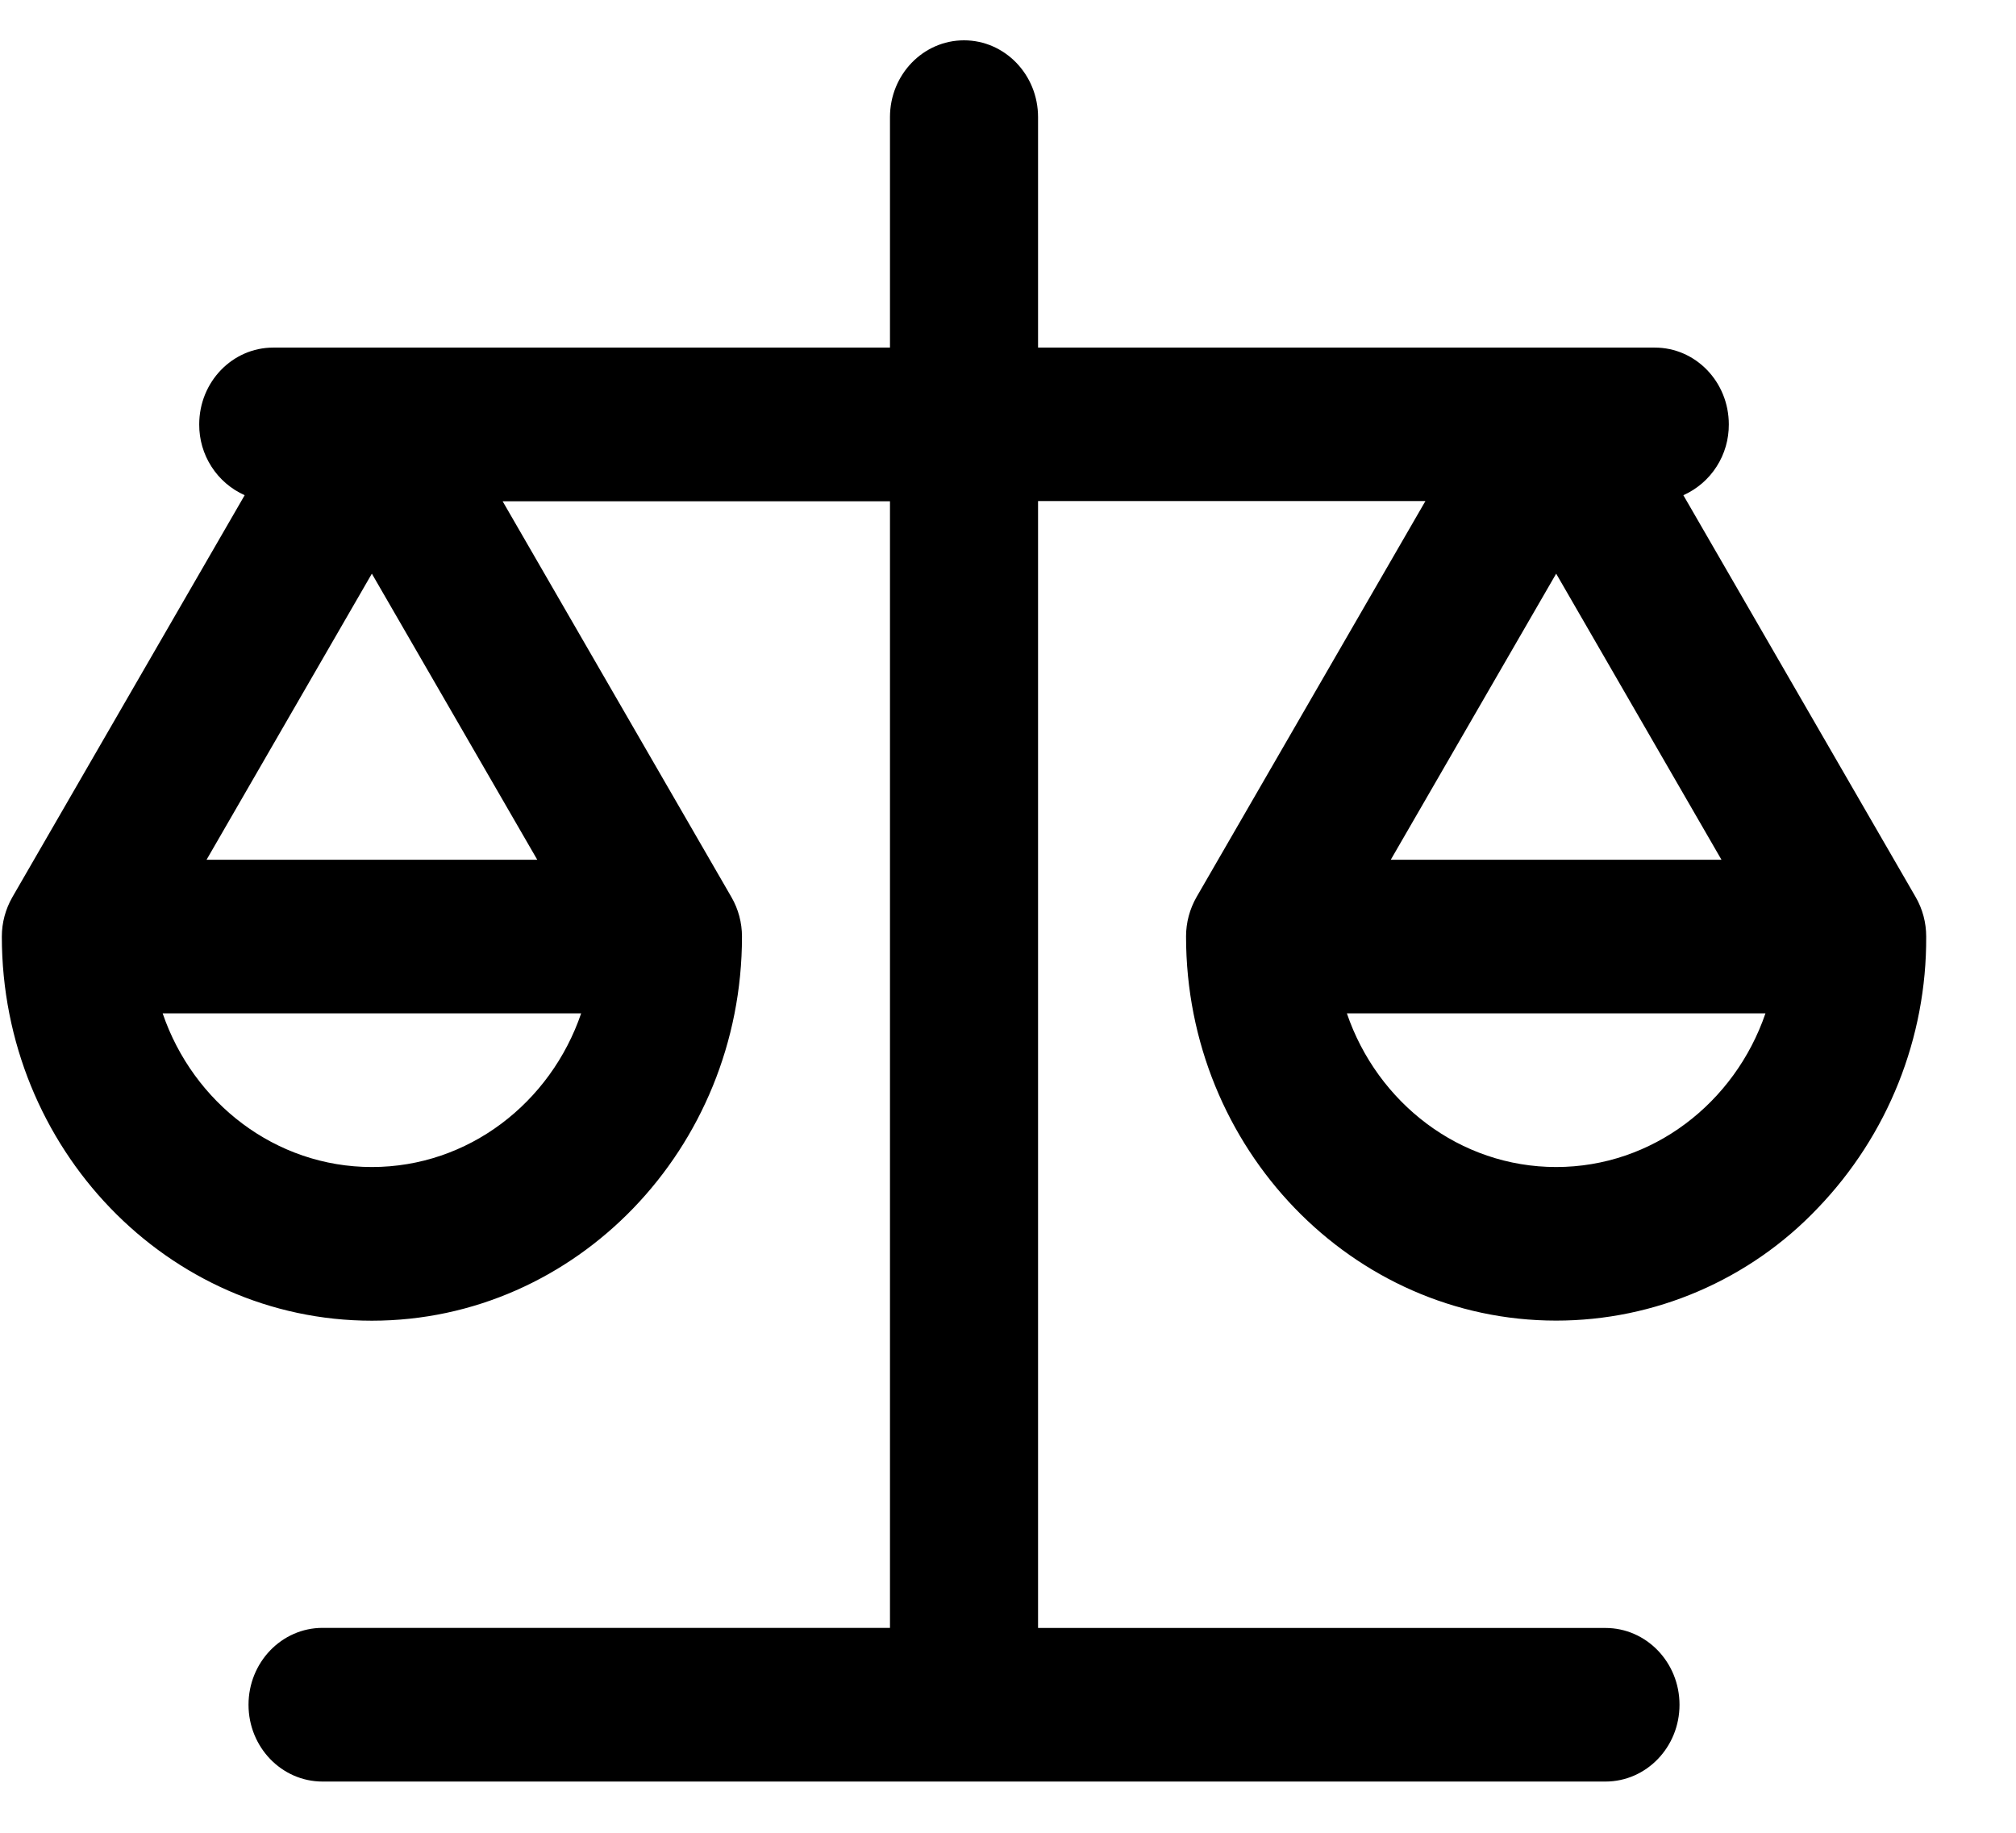 
    <svg viewBox="0 0 22 20" fill="currentColor" xmlns="http://www.w3.org/2000/svg">
      <g clipPath="url(#clip0_110_57)">
        <g clipPath="url(#clip1_110_57)">
          <path
            fillRule="evenodd"
            clipRule="evenodd"
            d="M12.943 10.22C12.943 12.53 14.755 14.411 16.982 14.411C17.516 14.411 18.045 14.302 18.536 14.09C19.026 13.879 19.469 13.571 19.837 13.183C20.602 12.387 21.026 11.324 21.02 10.22C21.02 10.069 20.981 9.92 20.905 9.789L18.37 5.404C18.519 5.337 18.645 5.229 18.733 5.091C18.821 4.954 18.867 4.794 18.866 4.631C18.866 4.168 18.505 3.793 18.058 3.793H11.328V1.278C11.328 0.815 10.966 0.44 10.52 0.44C10.074 0.44 9.712 0.815 9.712 1.278V3.793H2.982C2.536 3.793 2.174 4.168 2.174 4.631C2.173 4.794 2.219 4.954 2.307 5.091C2.395 5.229 2.521 5.337 2.67 5.404L0.135 9.79C0.06 9.921 0.02 10.069 0.02 10.22C0.02 12.532 1.832 14.412 4.058 14.412C6.285 14.412 8.097 12.532 8.097 10.221C8.097 10.07 8.058 9.921 7.982 9.79L5.485 5.47H9.712V17.764H3.52C3.074 17.764 2.712 18.14 2.712 18.603C2.712 19.066 3.074 19.441 3.52 19.441H17.52C17.966 19.441 18.328 19.066 18.328 18.603C18.328 18.14 17.966 17.765 17.52 17.765H11.328V5.468H15.555L13.058 9.788C12.983 9.919 12.943 10.067 12.943 10.218V10.22ZM4.058 12.735C3.006 12.735 2.108 12.034 1.775 11.058H6.342C6.009 12.034 5.112 12.735 4.058 12.735ZM5.863 9.382H2.254L4.058 6.26L5.863 9.382ZM16.982 6.26L18.786 9.382H15.177L16.982 6.26ZM19.266 11.058C18.932 12.034 18.035 12.735 16.982 12.735C15.929 12.735 15.031 12.034 14.698 11.058H19.266Z"
            fill="currentColor"
          />
        </g>
      </g>
      <defs>
        <clipPath id="clip0_110_57">
          <rect width="21" height="19" fill="currentColor" transform="translate(0.02 0.44)" />
        </clipPath>
        <clipPath id="clip1_110_57">
          <rect width="21" height="19" fill="currentColor" transform="translate(0.02 0.44)" />
        </clipPath>
      </defs>
    </svg>
